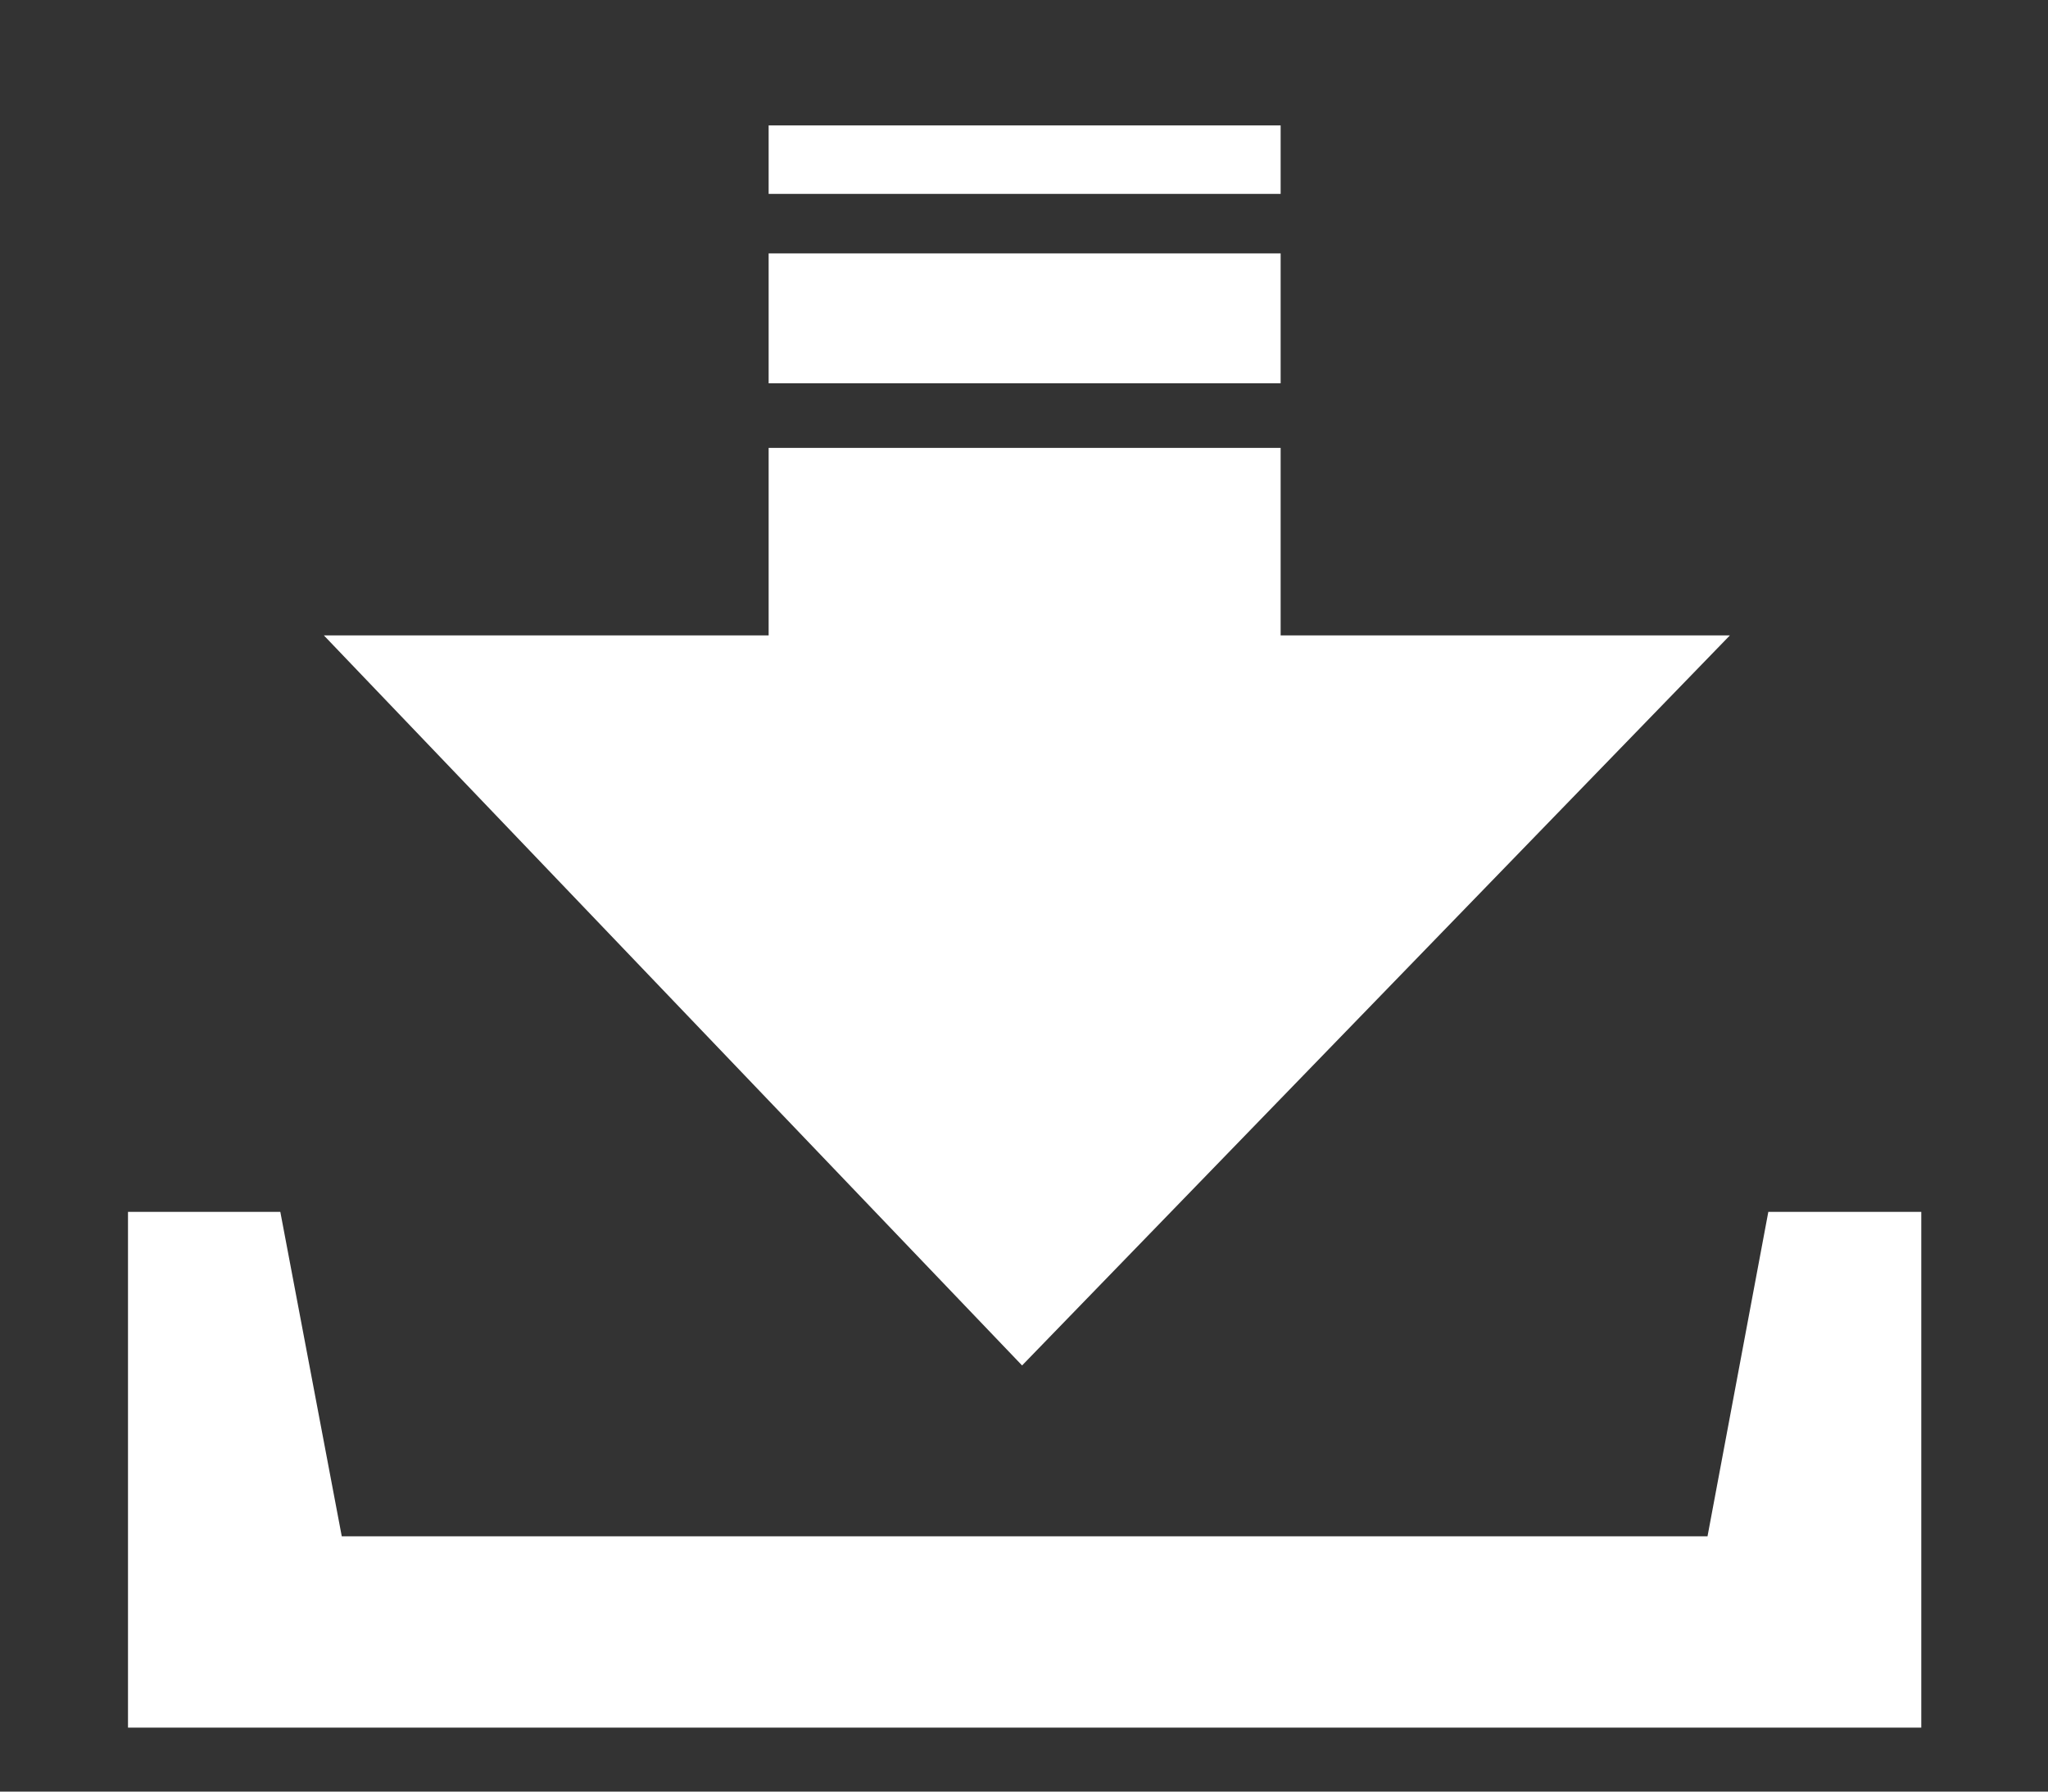 <svg xmlns="http://www.w3.org/2000/svg" viewBox="0 0 32 28" width="32" height="28">
	<rect x="0" y="0" width="32" height="28" fill="#333333" stroke="none"/>
	<style>
		tspan { white-space:pre }
		.shp0 { fill: #ffffff } 
	</style>
	<g id="bottom box">
		<g id="download button">
			<path id="download" class="shp0" d="M27.63 18.94L26.68 24.01L5.34 24.01L4.38 18.94L2 18.94L2 27L30.02 27L30.02 18.94L27.63 18.94ZM27.03 9.93L20.01 9.93L20.01 7L12.01 7L12.01 9.93L5.06 9.93L15.97 21.34L27.03 9.93ZM20.01 1.96L12.01 1.96L12.01 3.03L20.01 3.03L20.01 1.96ZM20.01 3.96L12.01 3.96L12.01 5.99L20.01 5.99L20.01 3.96Z" />
		</g>
	</g>
</svg>